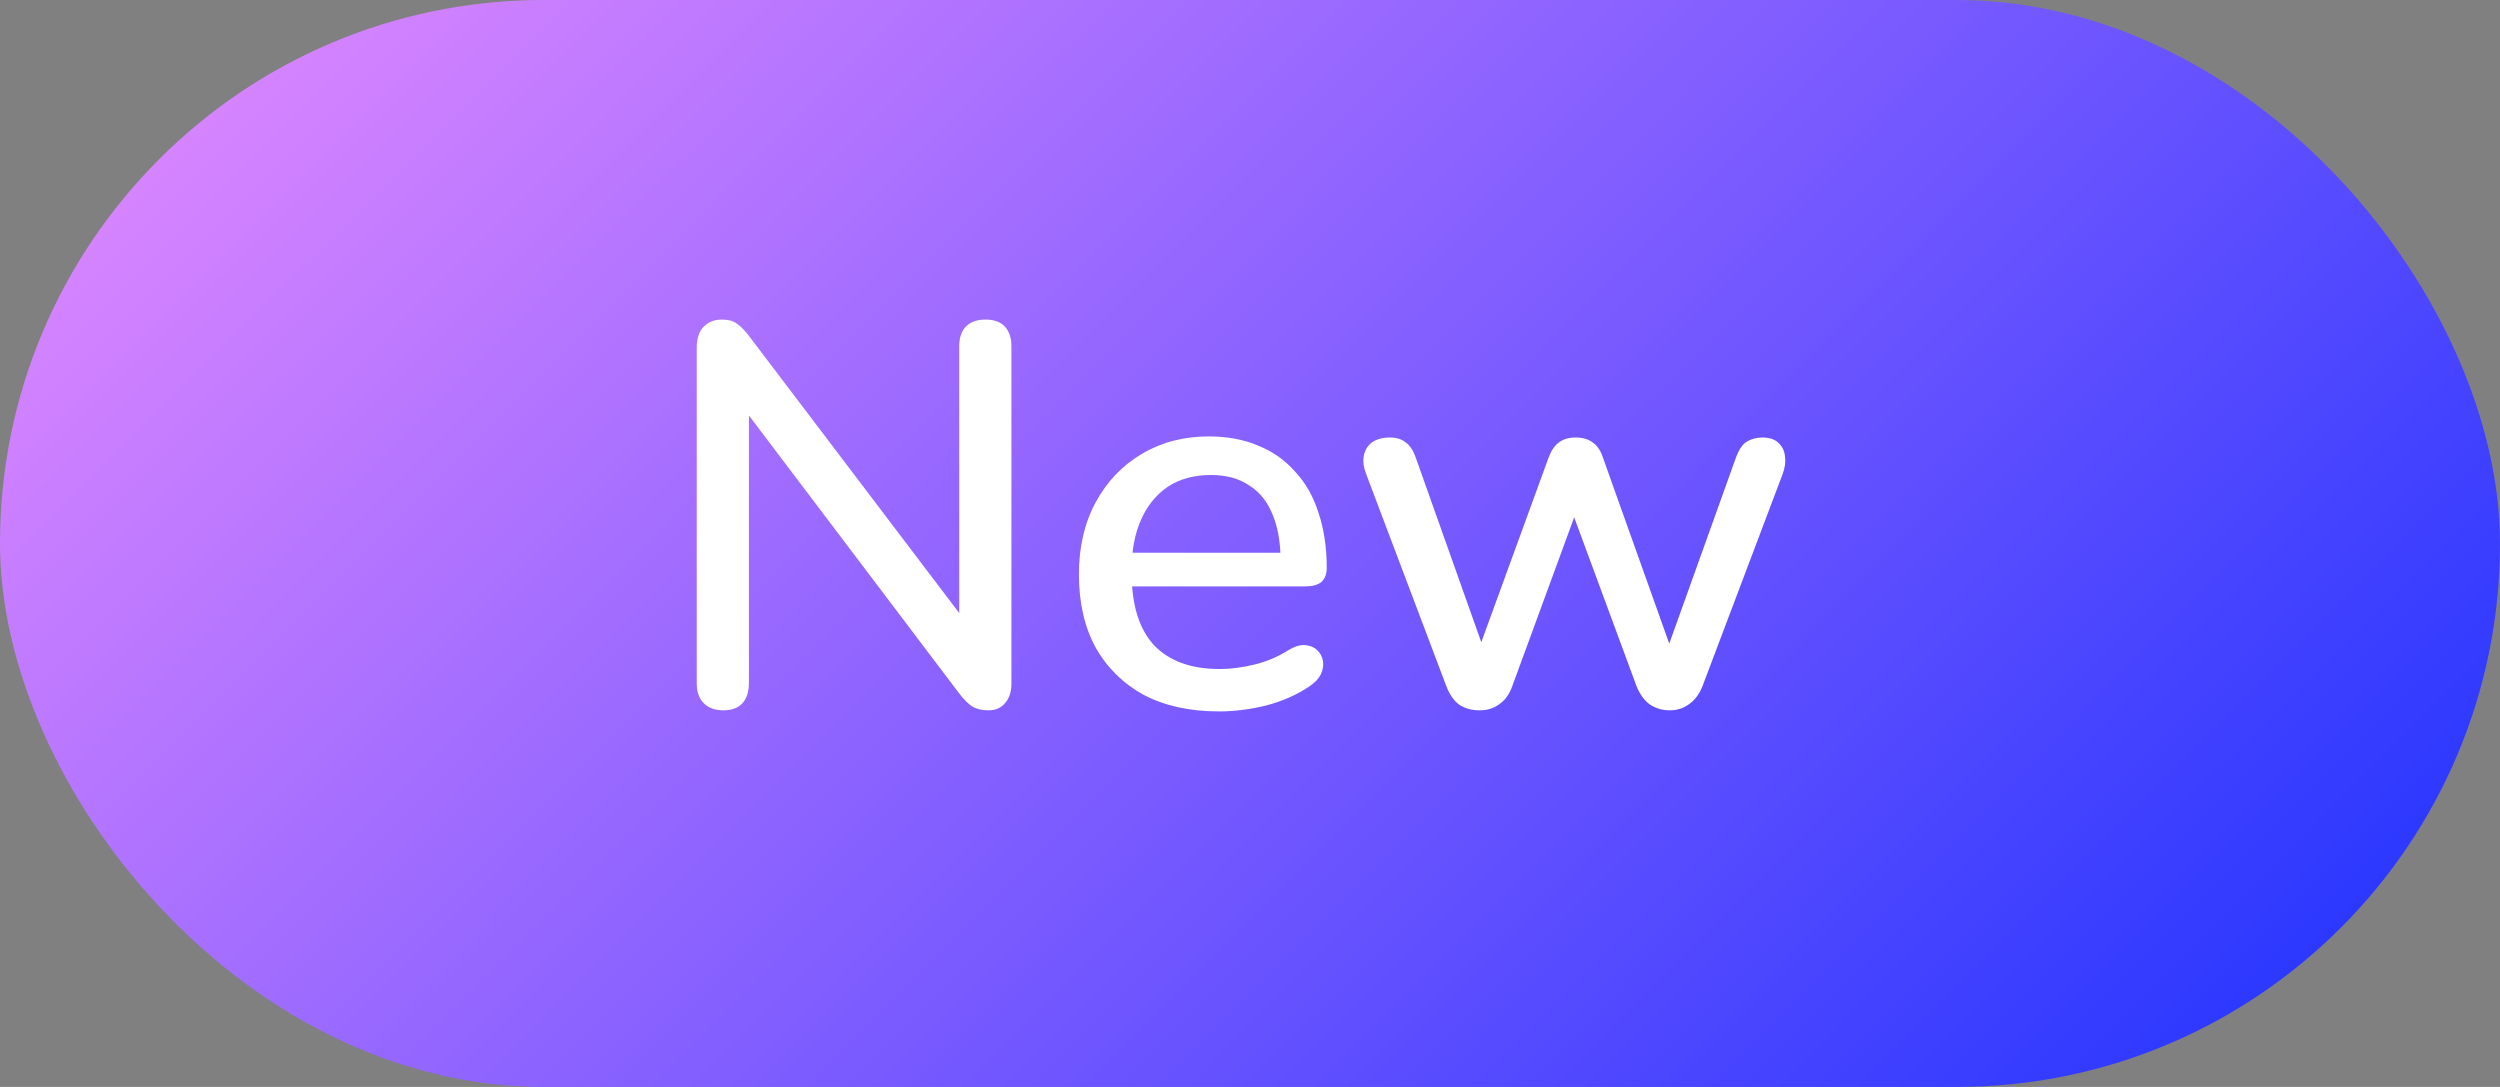 <svg width="46" height="20" viewBox="0 0 46 20" fill="none" xmlns="http://www.w3.org/2000/svg">
<rect x="0" y="0" width="46" height="20" fill="#808080" stroke="none"/>
<rect width="46" height="20" rx="10" fill="url(#paint0_linear_11407_127440)"/>
<path d="M13.31 13.07C13.157 13.07 13.037 13.027 12.95 12.94C12.863 12.853 12.82 12.73 12.82 12.57V6.4C12.82 6.233 12.86 6.107 12.94 6.02C13.027 5.927 13.14 5.88 13.28 5.88C13.4 5.88 13.49 5.903 13.55 5.95C13.617 5.99 13.693 6.067 13.78 6.18L17.9 11.61H17.65V6.37C17.65 6.217 17.69 6.097 17.77 6.01C17.857 5.923 17.977 5.88 18.13 5.88C18.29 5.88 18.41 5.923 18.49 6.01C18.57 6.097 18.61 6.217 18.61 6.37V12.58C18.61 12.733 18.57 12.853 18.49 12.94C18.417 13.027 18.317 13.07 18.19 13.07C18.07 13.07 17.97 13.047 17.89 13C17.817 12.953 17.737 12.873 17.65 12.76L13.55 7.34H13.78V12.57C13.78 12.73 13.74 12.853 13.66 12.94C13.58 13.027 13.463 13.07 13.31 13.07ZM22.432 13.09C21.898 13.09 21.438 12.99 21.052 12.79C20.672 12.583 20.375 12.293 20.162 11.92C19.955 11.54 19.852 11.09 19.852 10.57C19.852 10.063 19.955 9.62 20.162 9.24C20.368 8.86 20.652 8.563 21.012 8.35C21.372 8.137 21.782 8.03 22.242 8.03C22.582 8.03 22.885 8.087 23.152 8.2C23.418 8.307 23.645 8.467 23.832 8.68C24.025 8.887 24.168 9.14 24.262 9.44C24.362 9.74 24.412 10.077 24.412 10.45C24.412 10.563 24.378 10.65 24.312 10.71C24.245 10.763 24.145 10.79 24.012 10.79H20.652V10.17H23.732L23.562 10.31C23.562 9.977 23.512 9.693 23.412 9.46C23.318 9.227 23.175 9.05 22.982 8.93C22.795 8.803 22.562 8.74 22.282 8.74C21.968 8.74 21.702 8.813 21.482 8.96C21.268 9.107 21.105 9.31 20.992 9.57C20.878 9.83 20.822 10.133 20.822 10.48V10.54C20.822 11.127 20.958 11.57 21.232 11.87C21.512 12.163 21.915 12.31 22.442 12.31C22.642 12.31 22.852 12.283 23.072 12.23C23.298 12.177 23.512 12.087 23.712 11.96C23.825 11.893 23.925 11.863 24.012 11.87C24.105 11.877 24.178 11.907 24.232 11.96C24.292 12.013 24.328 12.08 24.342 12.16C24.355 12.24 24.342 12.323 24.302 12.41C24.262 12.49 24.192 12.563 24.092 12.63C23.865 12.783 23.602 12.9 23.302 12.98C23.002 13.053 22.712 13.09 22.432 13.09ZM27.224 13.07C27.084 13.07 26.961 13.037 26.854 12.97C26.754 12.897 26.674 12.783 26.614 12.63L25.144 8.74C25.091 8.607 25.074 8.49 25.094 8.39C25.114 8.283 25.164 8.2 25.244 8.14C25.331 8.08 25.441 8.05 25.574 8.05C25.694 8.05 25.791 8.08 25.864 8.14C25.944 8.193 26.011 8.3 26.064 8.46L27.374 12.15H27.134L28.494 8.42C28.541 8.293 28.604 8.2 28.684 8.14C28.764 8.08 28.868 8.05 28.994 8.05C29.121 8.05 29.224 8.08 29.304 8.14C29.391 8.2 29.454 8.293 29.494 8.42L30.824 12.15H30.604L31.934 8.44C31.988 8.287 32.054 8.183 32.134 8.13C32.221 8.077 32.318 8.05 32.424 8.05C32.558 8.05 32.658 8.083 32.724 8.15C32.798 8.217 32.838 8.303 32.844 8.41C32.858 8.51 32.841 8.62 32.794 8.74L31.324 12.63C31.264 12.777 31.181 12.887 31.074 12.96C30.974 13.033 30.858 13.07 30.724 13.07C30.584 13.07 30.461 13.033 30.354 12.96C30.254 12.887 30.174 12.777 30.114 12.63L28.714 8.84H29.214L27.824 12.63C27.771 12.777 27.691 12.887 27.584 12.96C27.484 13.033 27.364 13.07 27.224 13.07Z" fill="white"/>
<defs>
<linearGradient id="paint0_linear_11407_127440" x1="0" y1="0" x2="33.104" y2="32.955" gradientUnits="userSpaceOnUse">
<stop stop-color="#E88CFF"/>
<stop offset="1" stop-color="#1A30FF"/>
</linearGradient>
</defs>
</svg>
